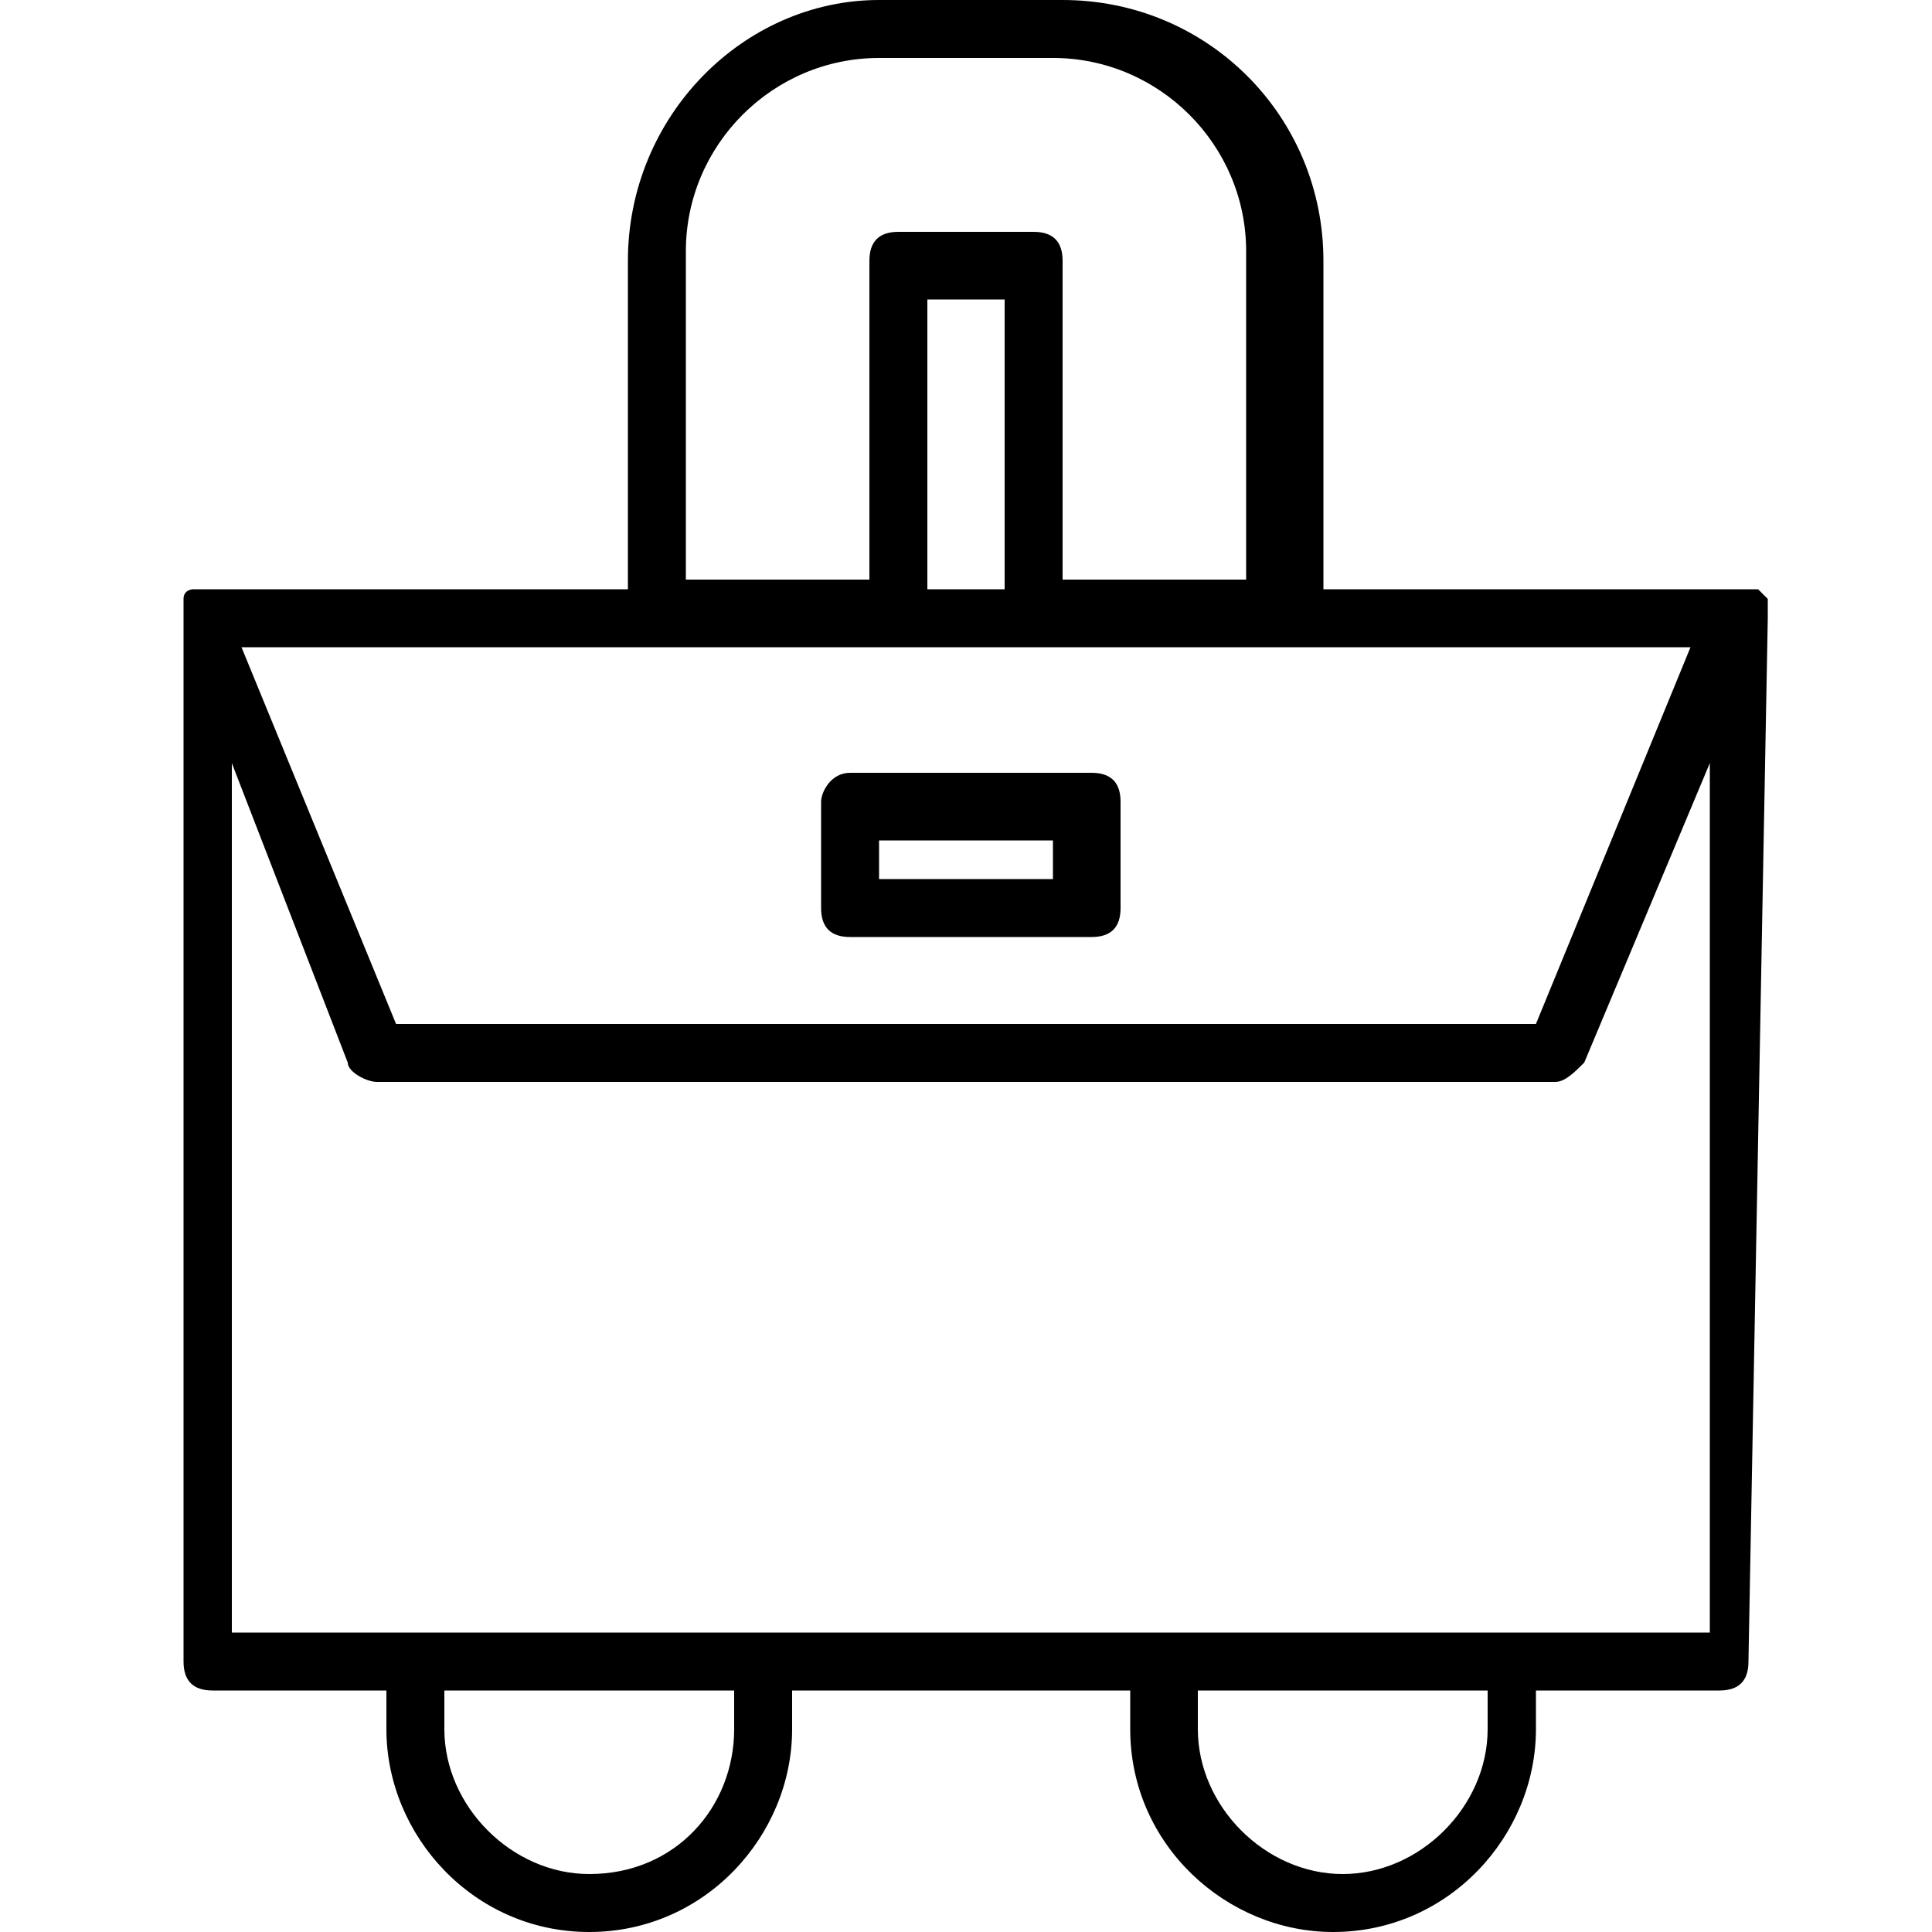 <?xml version="1.0" encoding="utf-8"?>
<!-- Generator: Adobe Illustrator 26.3.1, SVG Export Plug-In . SVG Version: 6.00 Build 0)  -->
<svg version="1.1" id="Layer_1" xmlns="http://www.w3.org/2000/svg" xmlns:xlink="http://www.w3.org/1999/xlink" x="0px" y="0px"
	 viewBox="0 0 20 20" style="enable-background:new 0 0 20 20;" xml:space="preserve">
<g>
	<path d="M18.3,6.4c0,0,0-0.1,0-0.1c0,0,0,0,0-0.1c0,0,0,0,0,0c0,0-0.1-0.1-0.1-0.1c0,0,0,0,0,0c0,0,0,0,0,0c0,0,0,0-0.1,0h-4.4V2.7
		c0-1.5-1.2-2.7-2.7-2.7H9.1C7.7,0,6.5,1.2,6.5,2.7v3.4H2.1c0,0-0.1,0-0.1,0c0,0,0,0,0,0c0,0,0,0,0,0c0,0-0.1,0-0.1,0.1c0,0,0,0,0,0
		c0,0,0,0,0,0.1c0,0,0,0.1,0,0.1c0,0,0,0,0,0v10.8c0,0.2,0.1,0.3,0.3,0.3H4c0,0.1,0,0.2,0,0.4C4,19,4.9,20,6.1,20s2.1-1,2.1-2.1
		c0-0.1,0-0.2,0-0.4h3.5c0,0.1,0,0.2,0,0.4c0,1.2,1,2.1,2.1,2.1c1.2,0,2.1-1,2.1-2.1c0-0.1,0-0.2,0-0.4h1.9c0.2,0,0.3-0.1,0.3-0.3h0
		L18.3,6.4C18.3,6.4,18.3,6.4,18.3,6.4z M9.1,0.6h1.8c1.1,0,2,0.9,2,2v3.4h-1.9l0-3.3c0-0.2-0.1-0.3-0.3-0.3H9.3
		c-0.2,0-0.3,0.1-0.3,0.3v3.3H7.1l0-3.4C7.1,1.5,8,0.6,9.1,0.6z M10.4,3.1v3H9.6v-3H10.4z M17.5,6.7l-1.6,3.9H4.1L2.5,6.7H17.5z
		 M6.1,19.4c-0.8,0-1.5-0.7-1.5-1.5c0-0.1,0-0.2,0-0.4h3c0,0.1,0,0.2,0,0.4C7.6,18.7,7,19.4,6.1,19.4z M13.9,19.4
		c-0.8,0-1.5-0.7-1.5-1.5c0-0.1,0-0.2,0-0.4h3c0,0.1,0,0.2,0,0.4C15.4,18.7,14.7,19.4,13.9,19.4z M15.6,16.9L15.6,16.9H7.8h0H2.4v-9
		L3.6,11c0,0.1,0.2,0.2,0.3,0.2h12.2c0.1,0,0.2-0.1,0.3-0.2l1.3-3.1l0,9H15.6z"/>
	<path d="M8.8,9.7h2.5c0.2,0,0.3-0.1,0.3-0.3V8.3c0-0.2-0.1-0.3-0.3-0.3H8.8C8.6,8,8.5,8.2,8.5,8.3v1.1C8.5,9.6,8.6,9.7,8.8,9.7z
		 M9.1,8.7h1.8v0.4H9.1V8.7z"/>
</g>
</svg>
